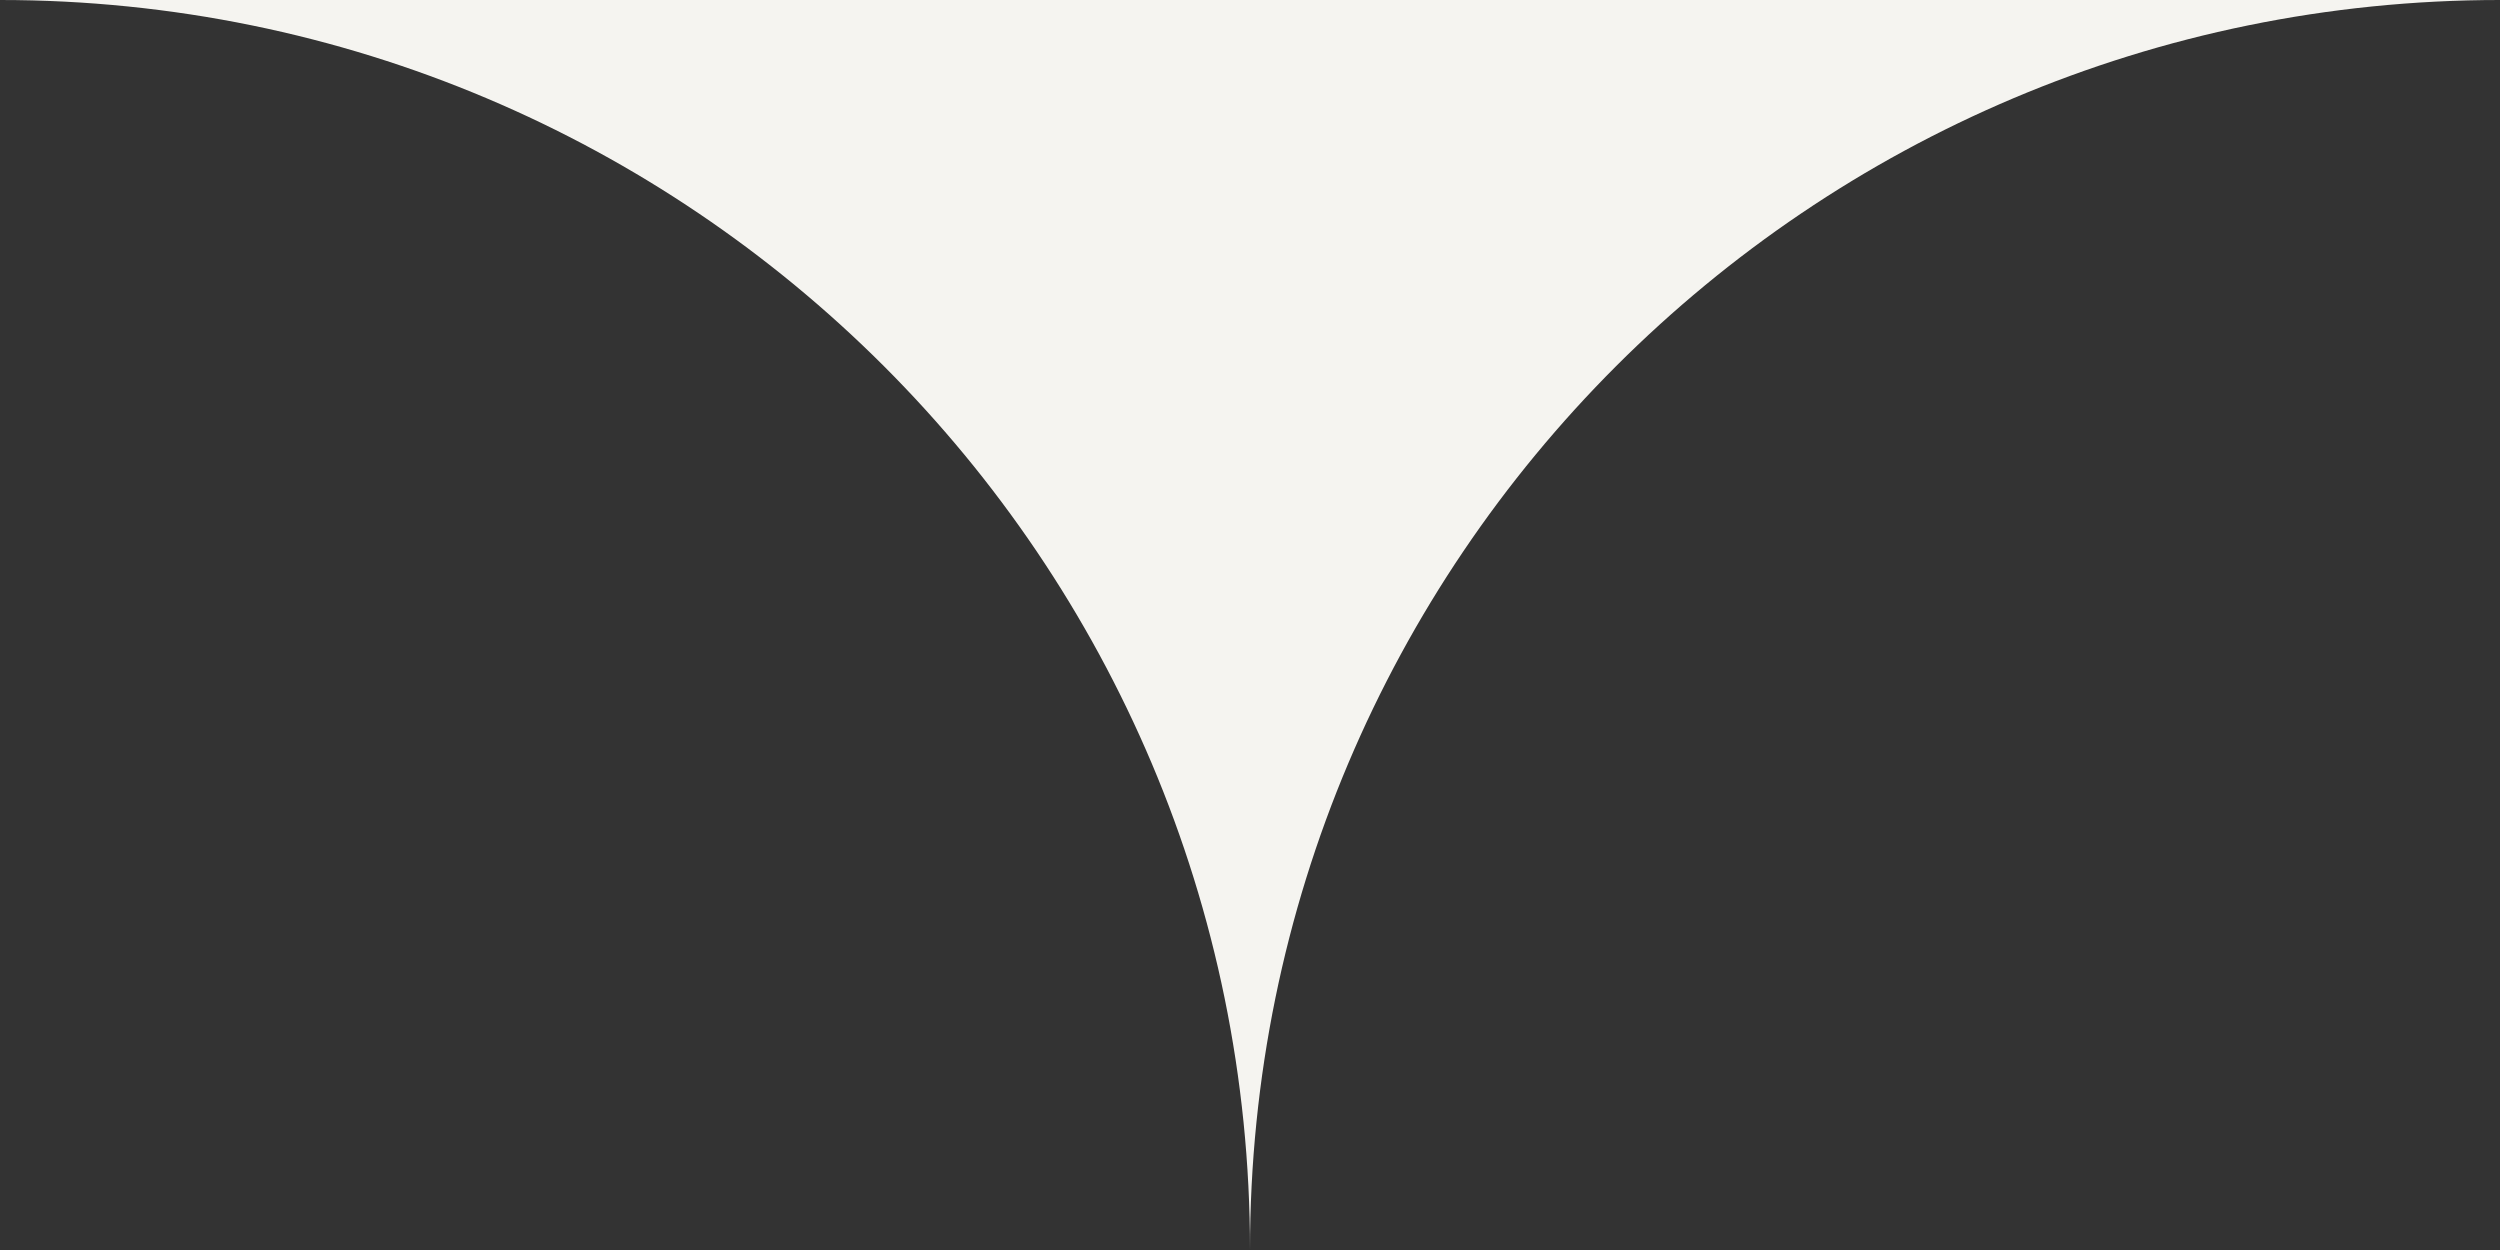<?xml version="1.0" encoding="UTF-8" standalone="no"?>
<svg width="50px" height="25px" viewBox="0 0 50 25" version="1.1" xmlns="http://www.w3.org/2000/svg" xmlns:xlink="http://www.w3.org/1999/xlink" xmlns:sketch="http://www.bohemiancoding.com/sketch/ns">
    <rect x="0" y="0" width="50" height="25" fill="#333333" stroke="none"/>
    <!-- Generator: Sketch 3.3.3 (12072) - http://www.bohemiancoding.com/sketch -->
    <title>split</title>
    <desc>Created with Sketch.</desc>
    <defs></defs>
    <g id="Page-1" stroke="none" stroke-width="1" fill="none" fill-rule="evenodd" sketch:type="MSPage">
        <g id="split" sketch:type="MSLayerGroup" transform="translate(-25, 0)" fill="#F5F4F0">
            <g id="Page-1" sketch:type="MSShapeGroup">
                <path d="M0,0 L100,0 L100,50 L0,50 L0,0 L0,0 Z M25,50 C38.807,50 50,38.807 50,25 C50,11.193 38.807,0 25,0 C11.193,0 0,11.193 0,25 C0,38.807 11.193,50 25,50 L25,50 Z M75,50 C88.807,50 100,38.807 100,25 C100,11.193 88.807,0 75,0 C61.193,0 50,11.193 50,25 C50,38.807 61.193,50 75,50 L75,50 Z" id="Rectangle-1"></path>
            </g>
        </g>
    </g>
</svg>